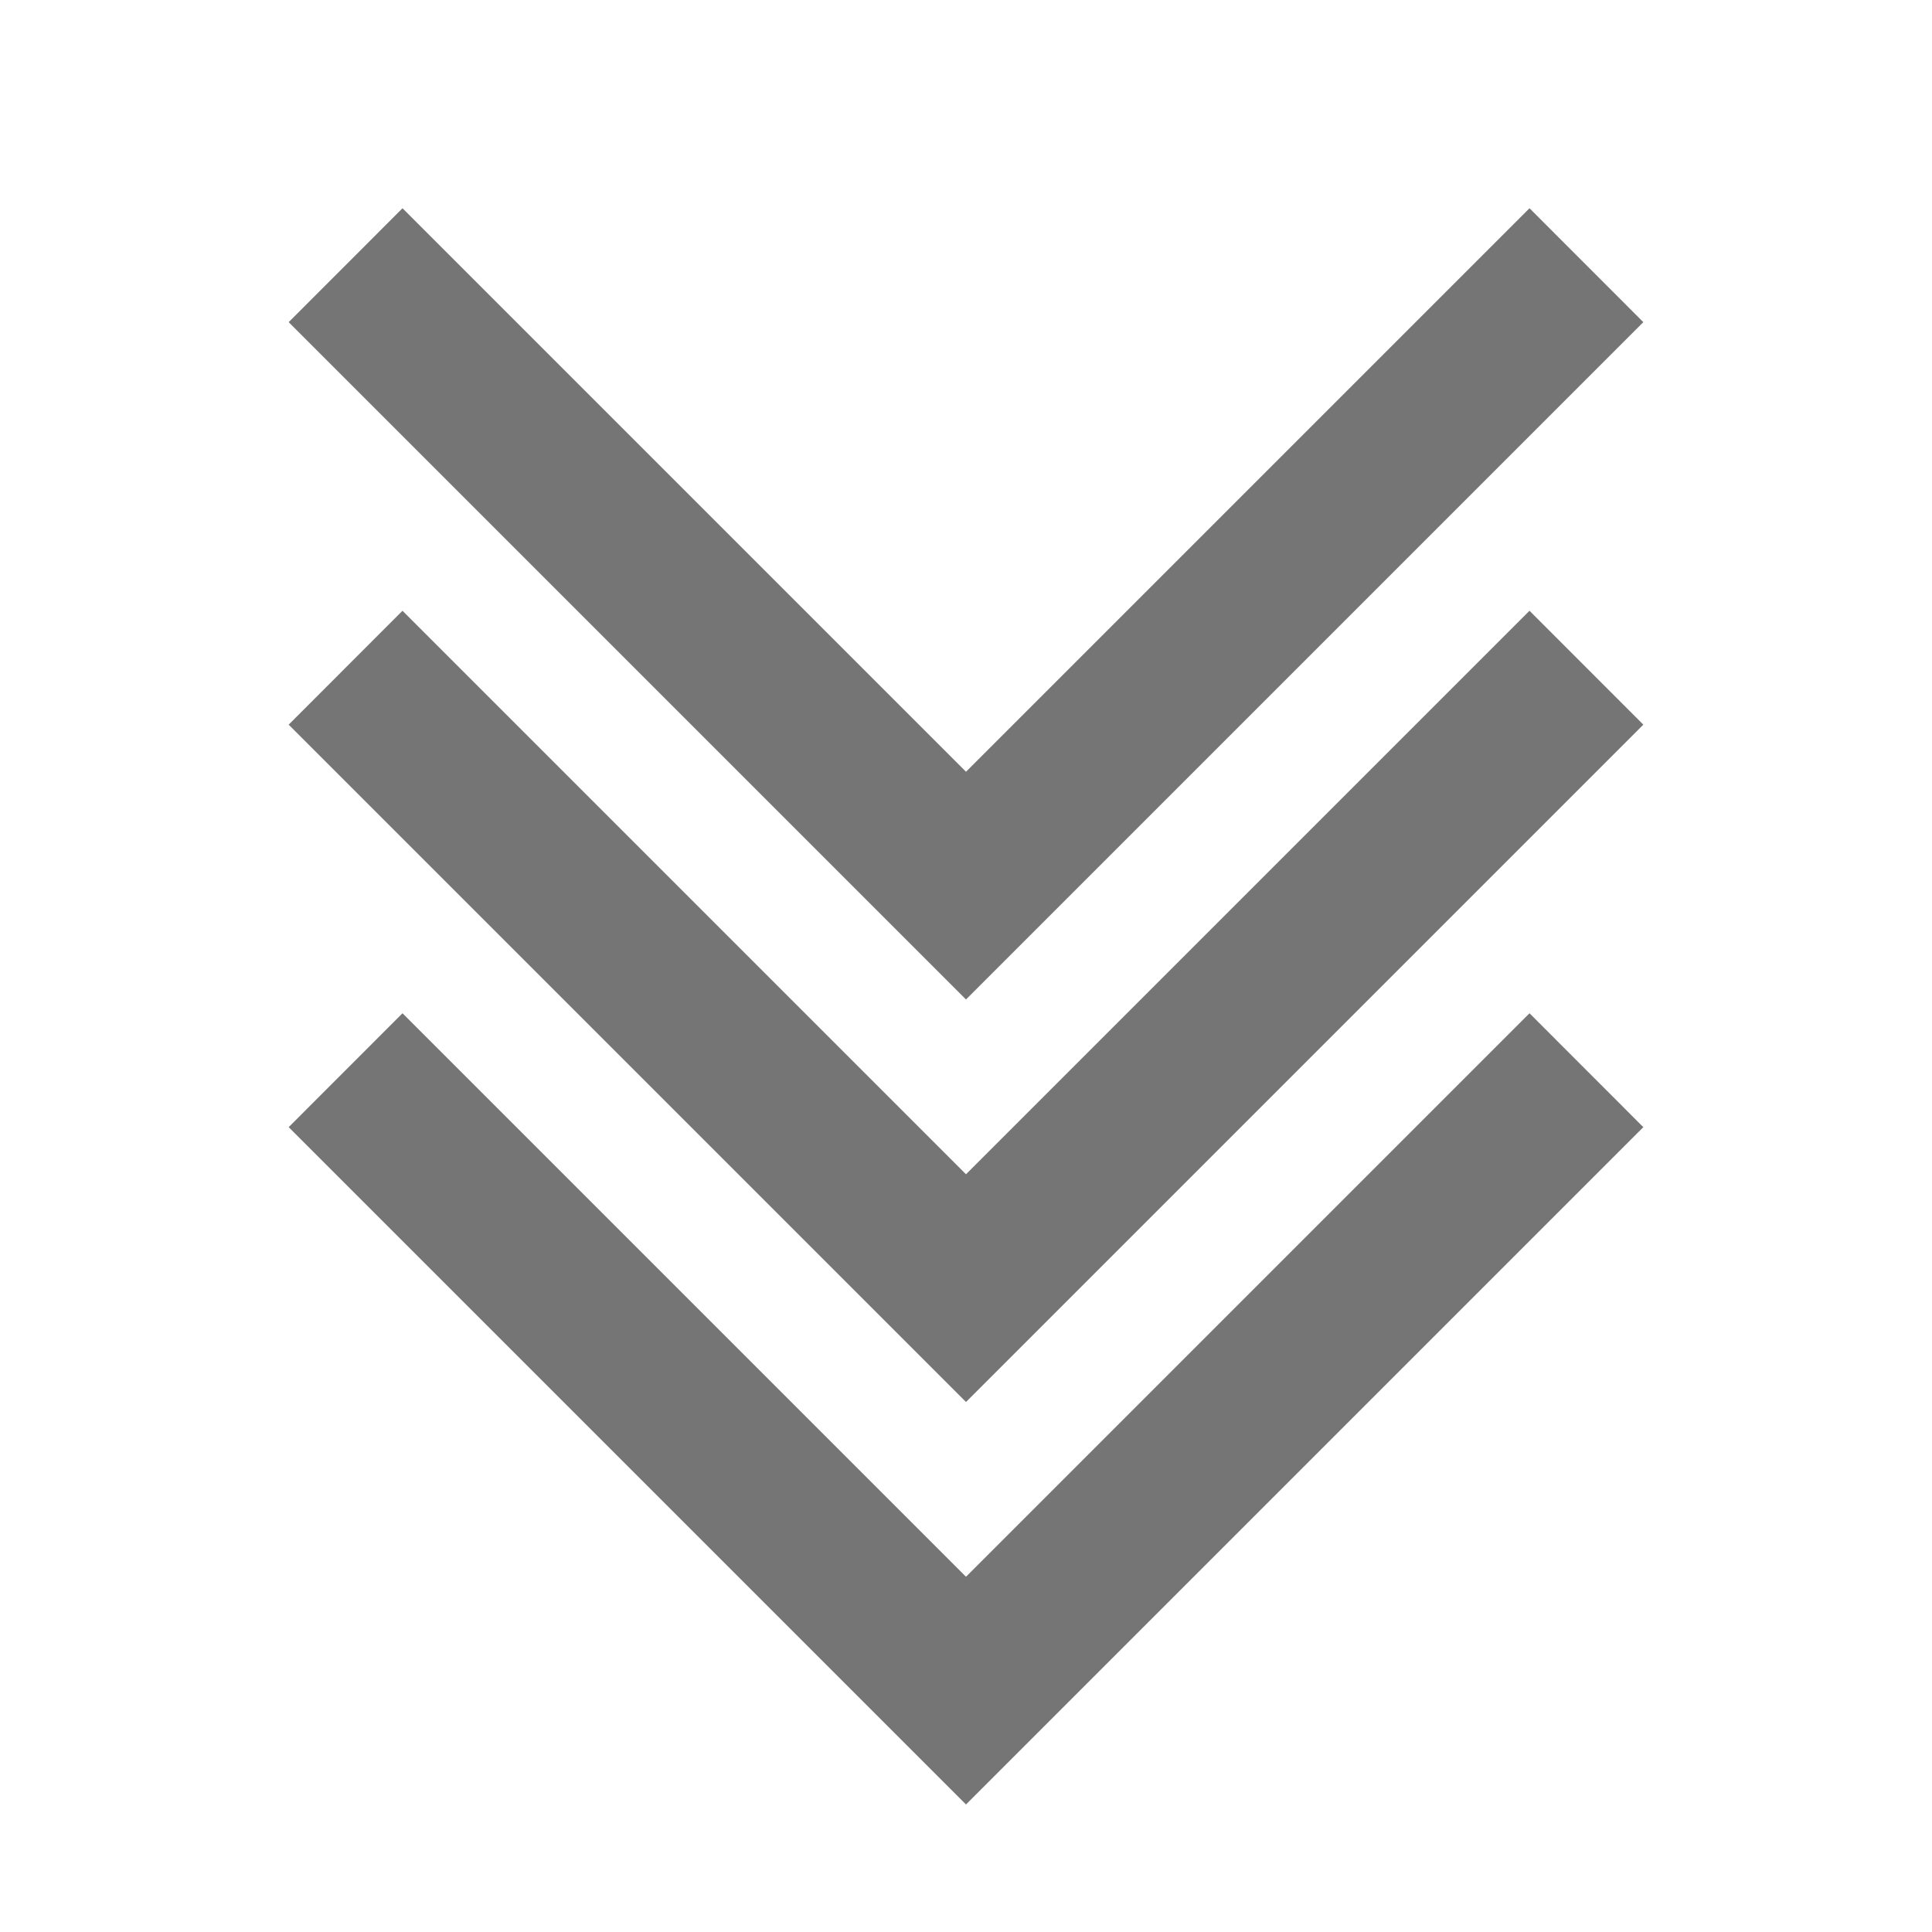 <?xml version="1.0" encoding="utf-8"?>
<!-- Generator: Adobe Illustrator 17.1.0, SVG Export Plug-In . SVG Version: 6.00 Build 0)  -->
<!DOCTYPE svg PUBLIC "-//W3C//DTD SVG 1.1//EN" "http://www.w3.org/Graphics/SVG/1.1/DTD/svg11.dtd">
<svg version="1.1" xmlns="http://www.w3.org/2000/svg" xmlns:xlink="http://www.w3.org/1999/xlink" x="0px" y="0px" width="24px"
	 height="24px" viewBox="0 0 24 24" enable-background="new 0 0 24 24" xml:space="preserve">
<g id="Frame_-_24px">
	<rect y="0.002" fill="none" width="24" height="24"/>
</g>
<g id="Filled_Icons">
	<g>
		<g>
			<polygon fill="#757575" points="12,17.416 3.586,9.002 5,7.587 12,14.587 19,7.587 20.414,9.002 			"/>
		</g>
		<g>
			<polygon fill="#757575" points="12,12.416 3.586,4.002 5,2.587 12,9.587 19,2.587 20.414,4.002 			"/>
		</g>
		<g>
			<polygon fill="#757575" points="12,22.416 3.586,14.002 5,12.587 12,19.587 19,12.587 20.414,14.002 			"/>
		</g>
	</g>
</g>
</svg>
